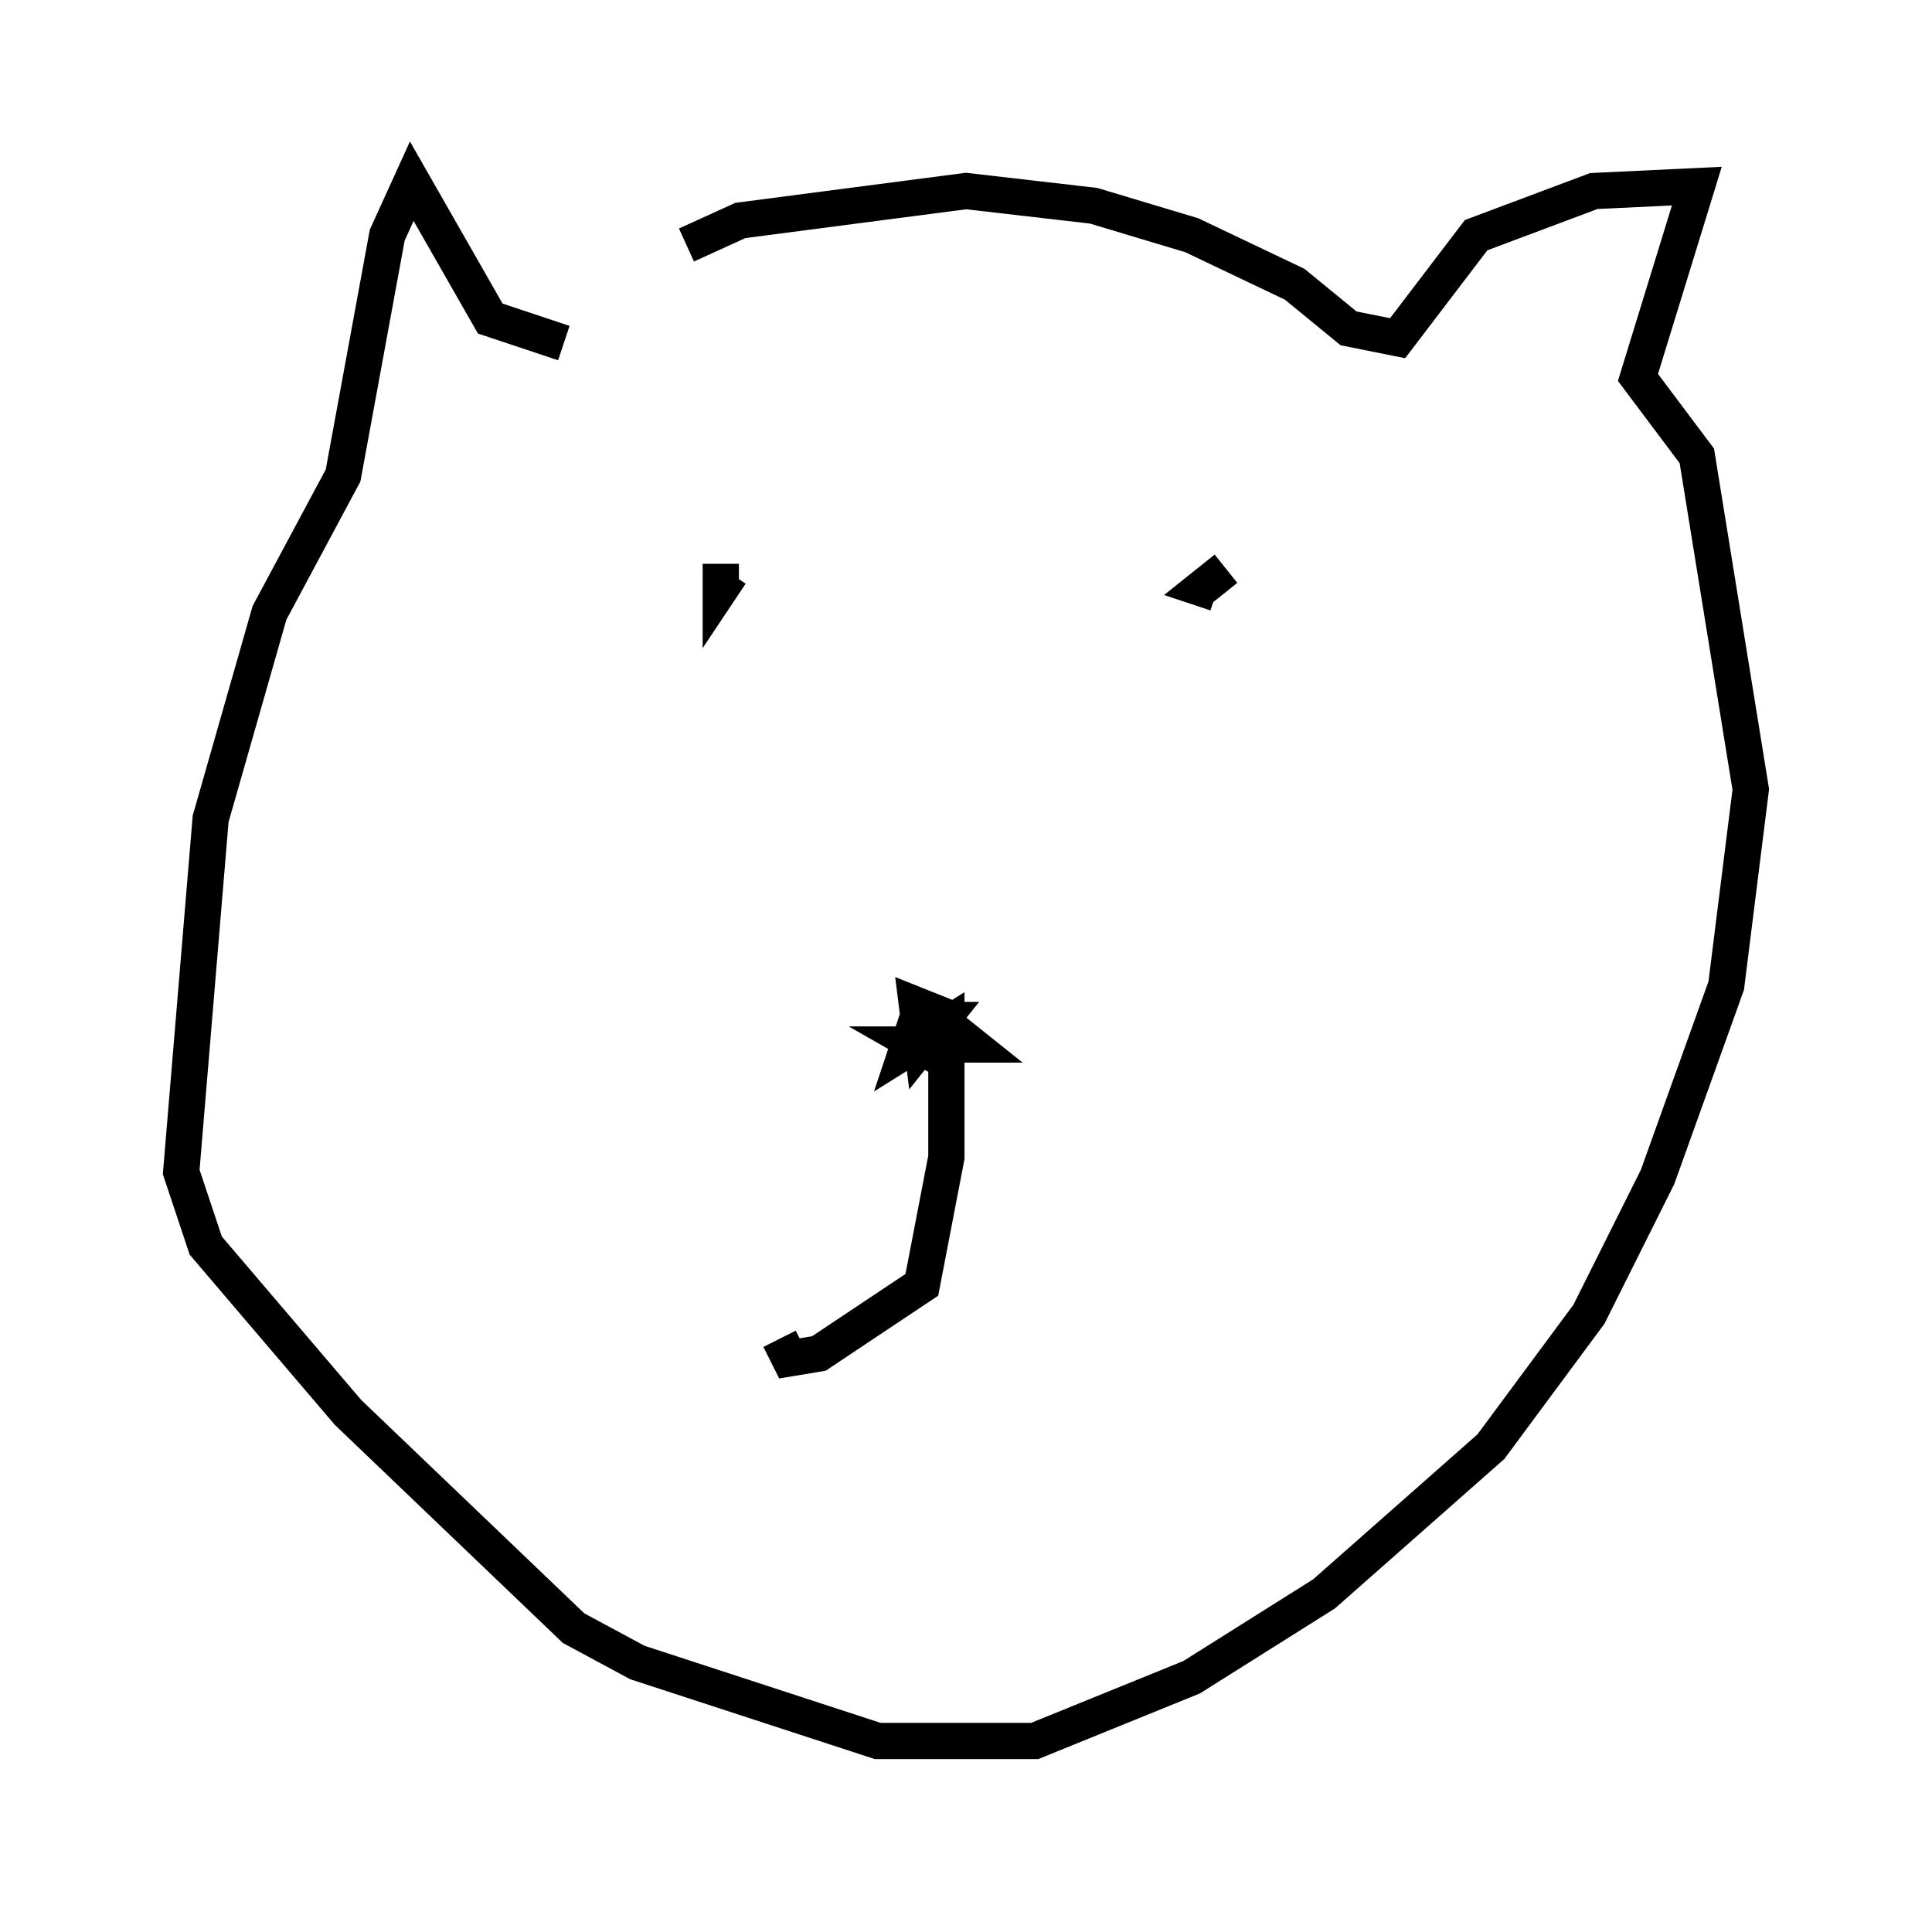 <?xml version="1.0" encoding="utf-8" ?>
<svg baseProfile="full" height="53.031" version="1.1" width="53.301" xmlns="http://www.w3.org/2000/svg" xmlns:ev="http://www.w3.org/2001/xml-events" xmlns:xlink="http://www.w3.org/1999/xlink"><defs /><rect fill="white" height="53.031" width="53.301" x="0" y="0" /><path d="M15.555, 9.601 m3.383, -2.842 l1.488, -0.677 6.225, -0.812 l3.518, 0.406 2.706, 0.812 l2.842, 1.353 1.488, 1.218 l1.353, 0.271 2.165, -2.842 l3.248, -1.218 2.842, -0.135 l-1.624, 5.277 1.624, 2.165 l1.488, 9.202 -0.677, 5.413 l-1.894, 5.277 -1.894, 3.789 l-2.706, 3.654 -4.601, 4.059 l-3.654, 2.3 -4.33, 1.759 l-4.33, 0.0 -6.631, -2.165 l-1.759, -0.947 -6.225, -5.954 l-3.924, -4.601 -0.677, -2.03 l0.812, -9.743 1.624, -5.683 l2.03, -3.789 1.218, -6.631 l0.677, -1.488 2.165, 3.789 l2.03, 0.677 m4.33, 6.089 l0.0, 0.677 0.271, -0.406 m13.667, -0.135 l-0.677, 0.541 0.406, 0.135 m-7.578, 12.449 l0.812, 0.0 -0.677, -0.541 l-0.541, 0.677 0.677, 0.406 l-0.947, -0.541 0.677, 0.0 l0.0, -0.812 -0.677, -0.271 l0.135, 1.083 0.541, -0.677 l-0.677, 0.0 -0.271, 0.812 l1.083, -0.677 0.0, 3.654 l-0.677, 3.518 -2.842, 1.894 l-0.812, 0.135 -0.271, -0.541 " fill="none" stroke="black" stroke-width="1" /></svg>